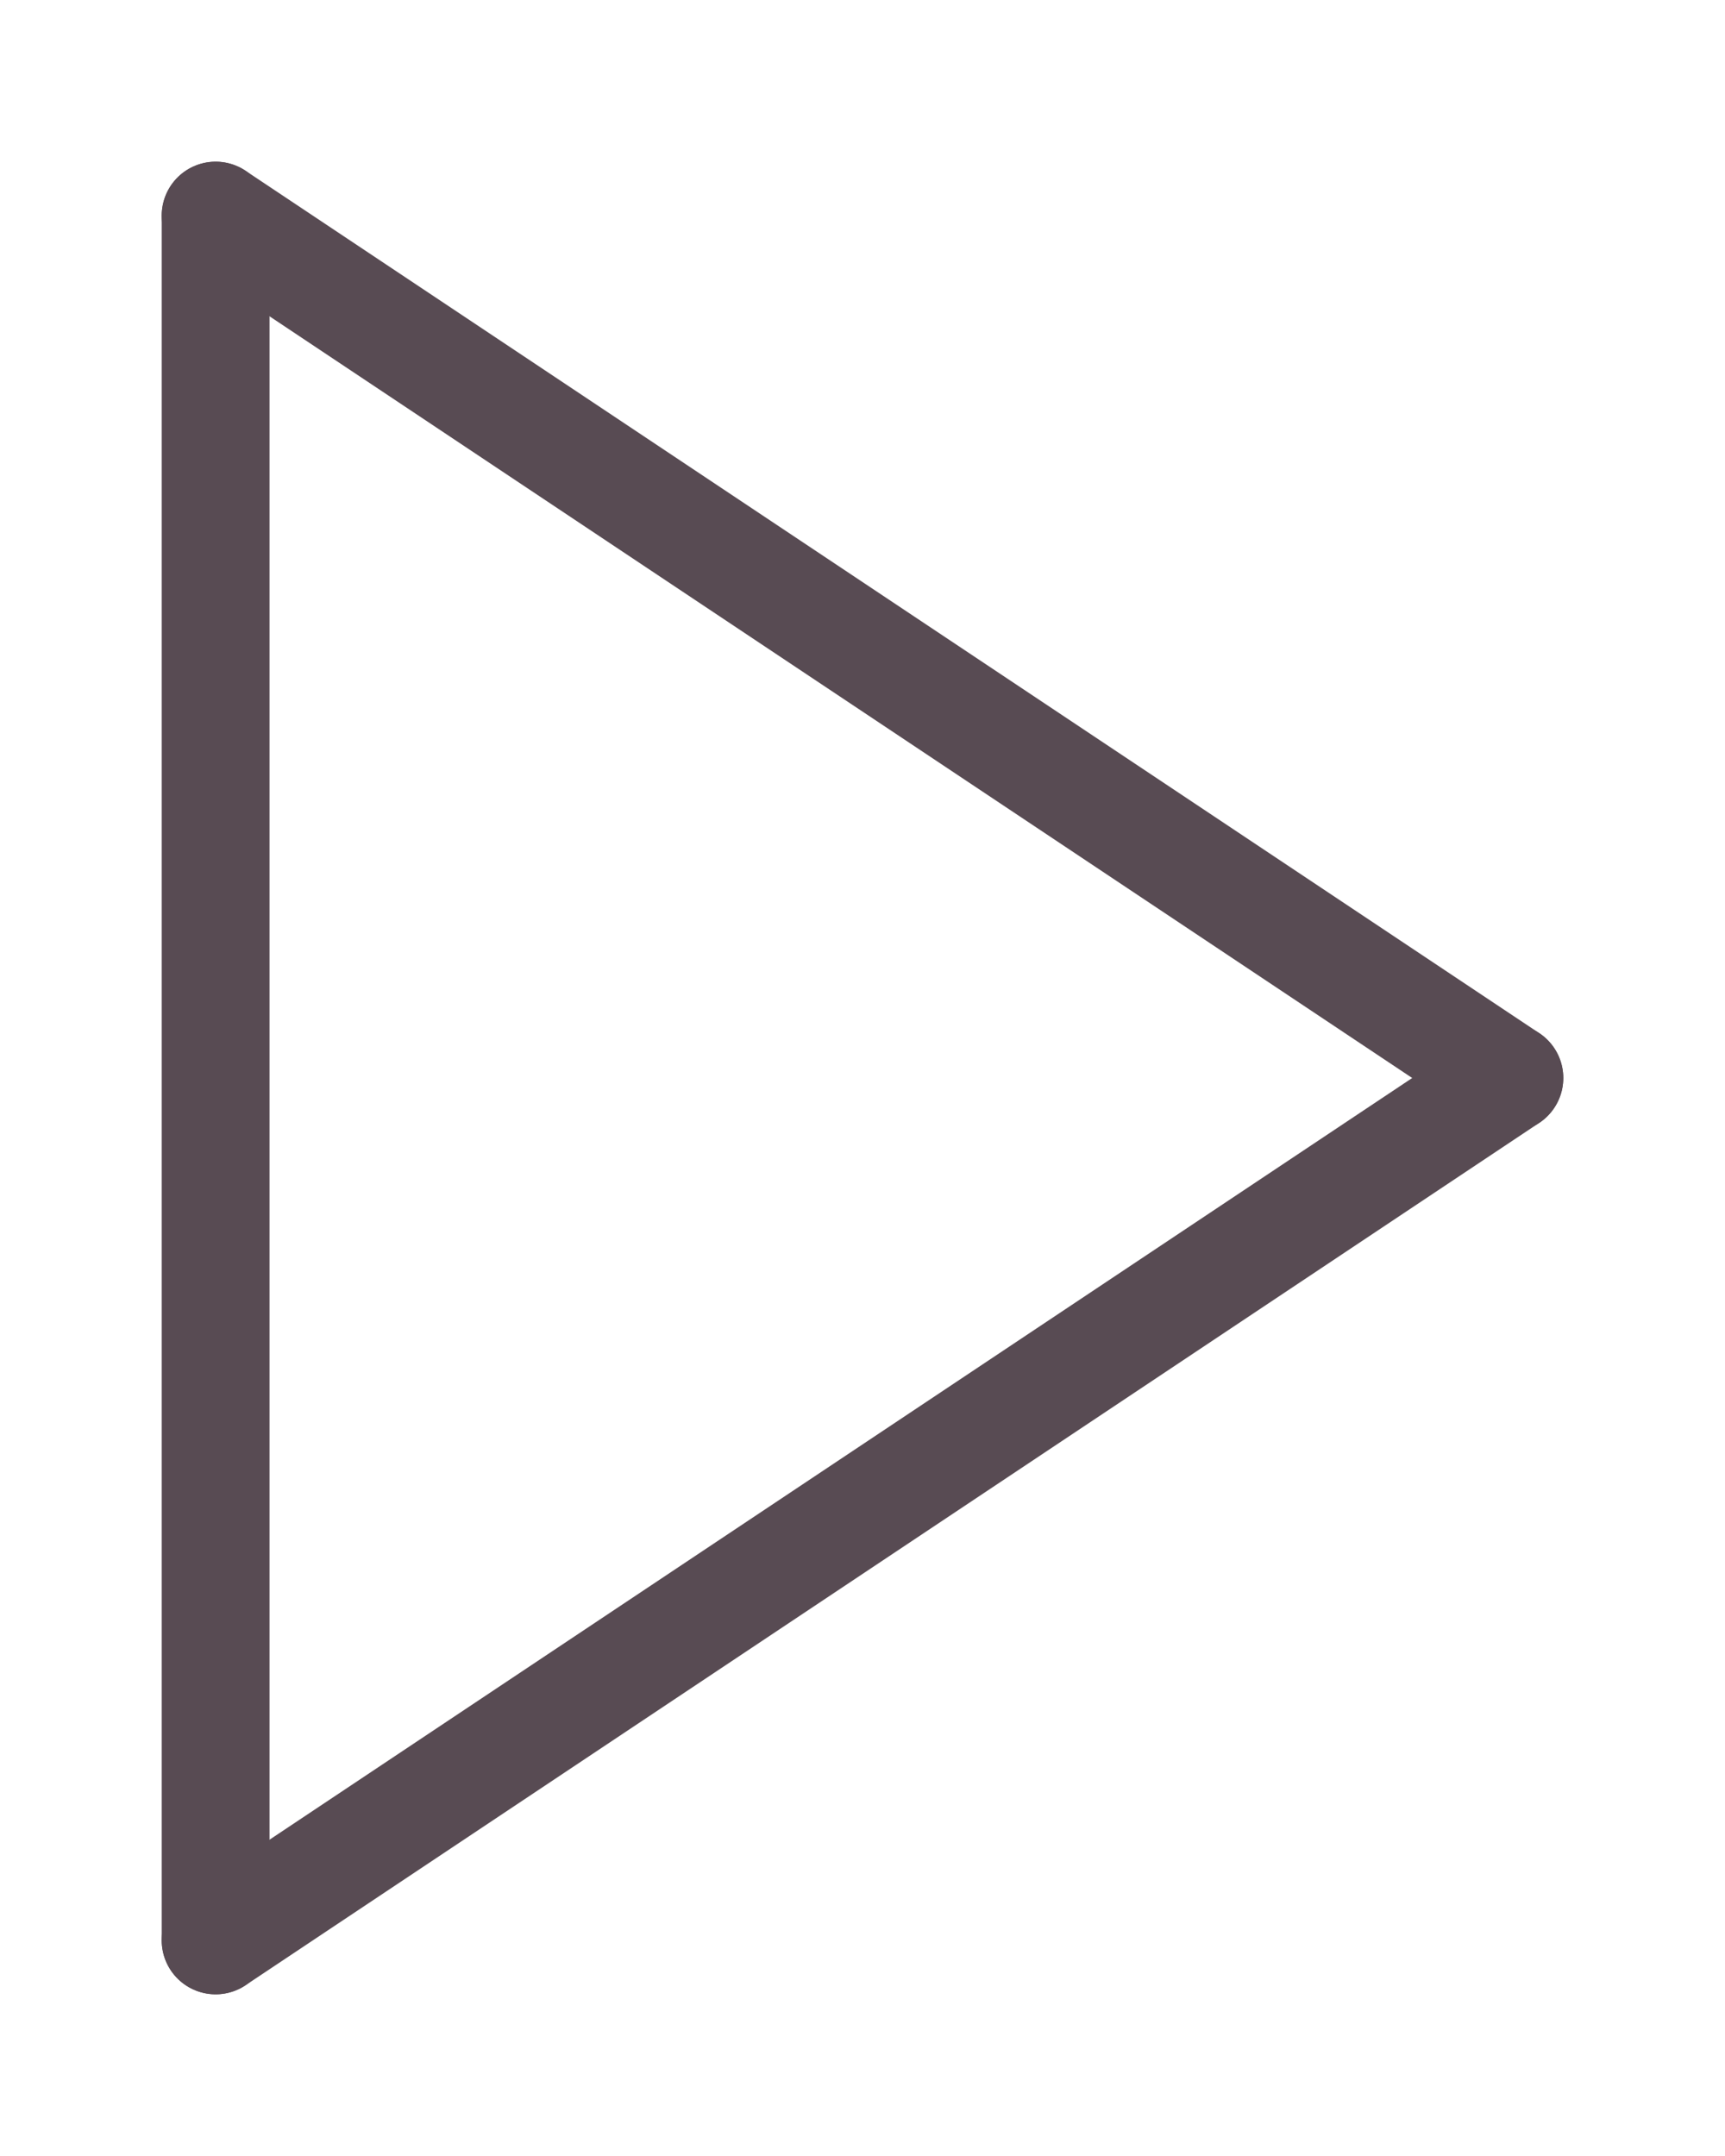 <?xml version="1.0" encoding="UTF-8" ?>
<svg xmlns="http://www.w3.org/2000/svg"
     xmlns:xlink="http://www.w3.org/1999/xlink"
     width="80" height="100" >
  <g style="stroke: #584b53; stroke-width: 5; stroke-linecap: round;">
    <line x1="10" y1="10" x2="70" y2="50" />
    <line x1="70" y1="50" x2="10" y2="90" />
    <line x1="10" y1="90" x2="10" y2="10" />
  </g>
</svg>     
